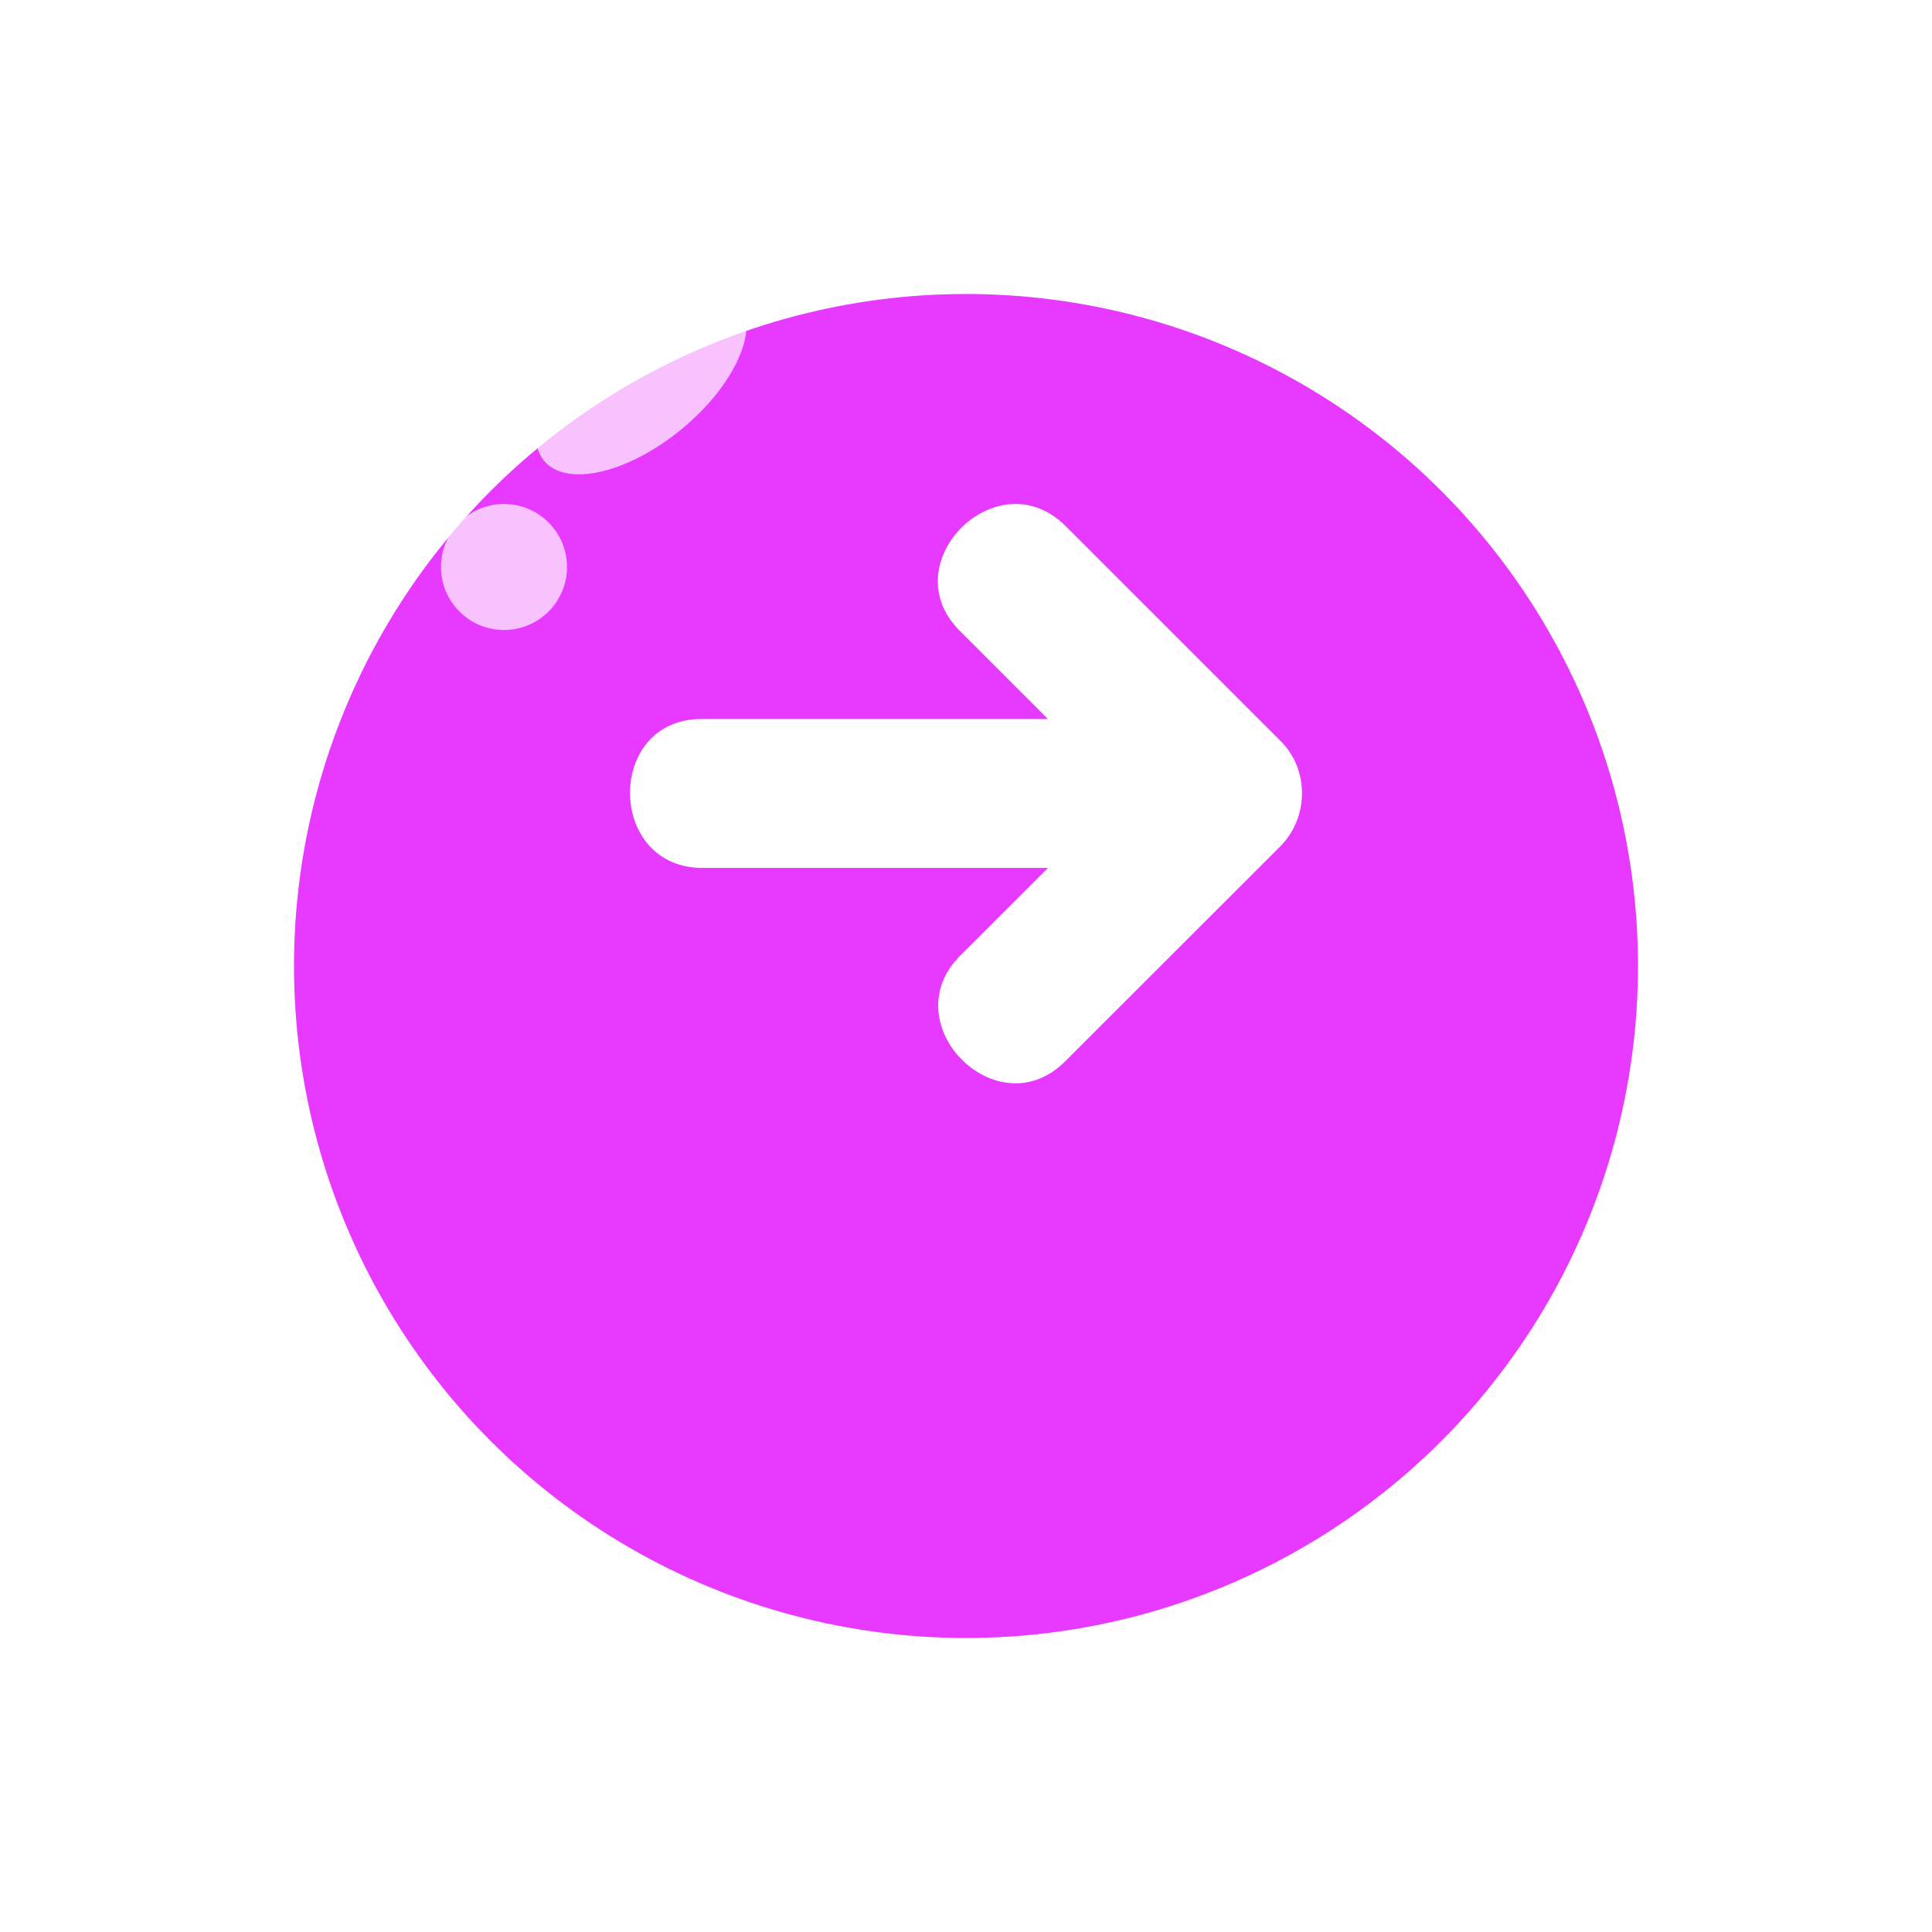 <svg width="46" height="46" viewBox="0 0 46 46" fill="none" xmlns="http://www.w3.org/2000/svg">
<g filter="url(#filter0_d_40_96)">
<circle cx="23" cy="19" r="16" fill="#E739FF"/>
</g>
<ellipse cx="15.27" cy="9.064" rx="3" ry="1.5" transform="rotate(-39.415 15.27 9.064)" fill="white" fill-opacity="0.69"/>
<path d="M16.703 17.119C19.452 17.119 22.202 17.119 24.951 17.119C24.251 16.419 23.55 15.719 22.85 15.018C21.234 13.403 23.751 10.905 25.371 12.525C27.079 14.232 28.787 15.939 30.494 17.646C31.18 18.331 31.161 19.473 30.481 20.153C28.773 21.859 27.066 23.566 25.358 25.273C23.742 26.888 21.243 24.372 22.863 22.753C23.559 22.057 24.256 21.361 24.952 20.665C22.211 20.665 19.47 20.665 16.729 20.665C14.438 20.665 14.418 17.119 16.703 17.119Z" fill="white"/>
<circle cx="12" cy="13.5" r="1.5" fill="white" fill-opacity="0.69"/>
<defs>
<filter id="filter0_d_40_96" x="0" y="0" width="46" height="46" filterUnits="userSpaceOnUse" color-interpolation-filters="sRGB">
<feFlood flood-opacity="0" result="BackgroundImageFix"/>
<feColorMatrix in="SourceAlpha" type="matrix" values="0 0 0 0 0 0 0 0 0 0 0 0 0 0 0 0 0 0 127 0" result="hardAlpha"/>
<feOffset dy="4"/>
<feGaussianBlur stdDeviation="3.5"/>
<feColorMatrix type="matrix" values="0 0 0 0 0 0 0 0 0 0 0 0 0 0 0 0 0 0 0.22 0"/>
<feBlend mode="normal" in2="BackgroundImageFix" result="effect1_dropShadow_40_96"/>
<feBlend mode="normal" in="SourceGraphic" in2="effect1_dropShadow_40_96" result="shape"/>
</filter>
</defs>
</svg>
